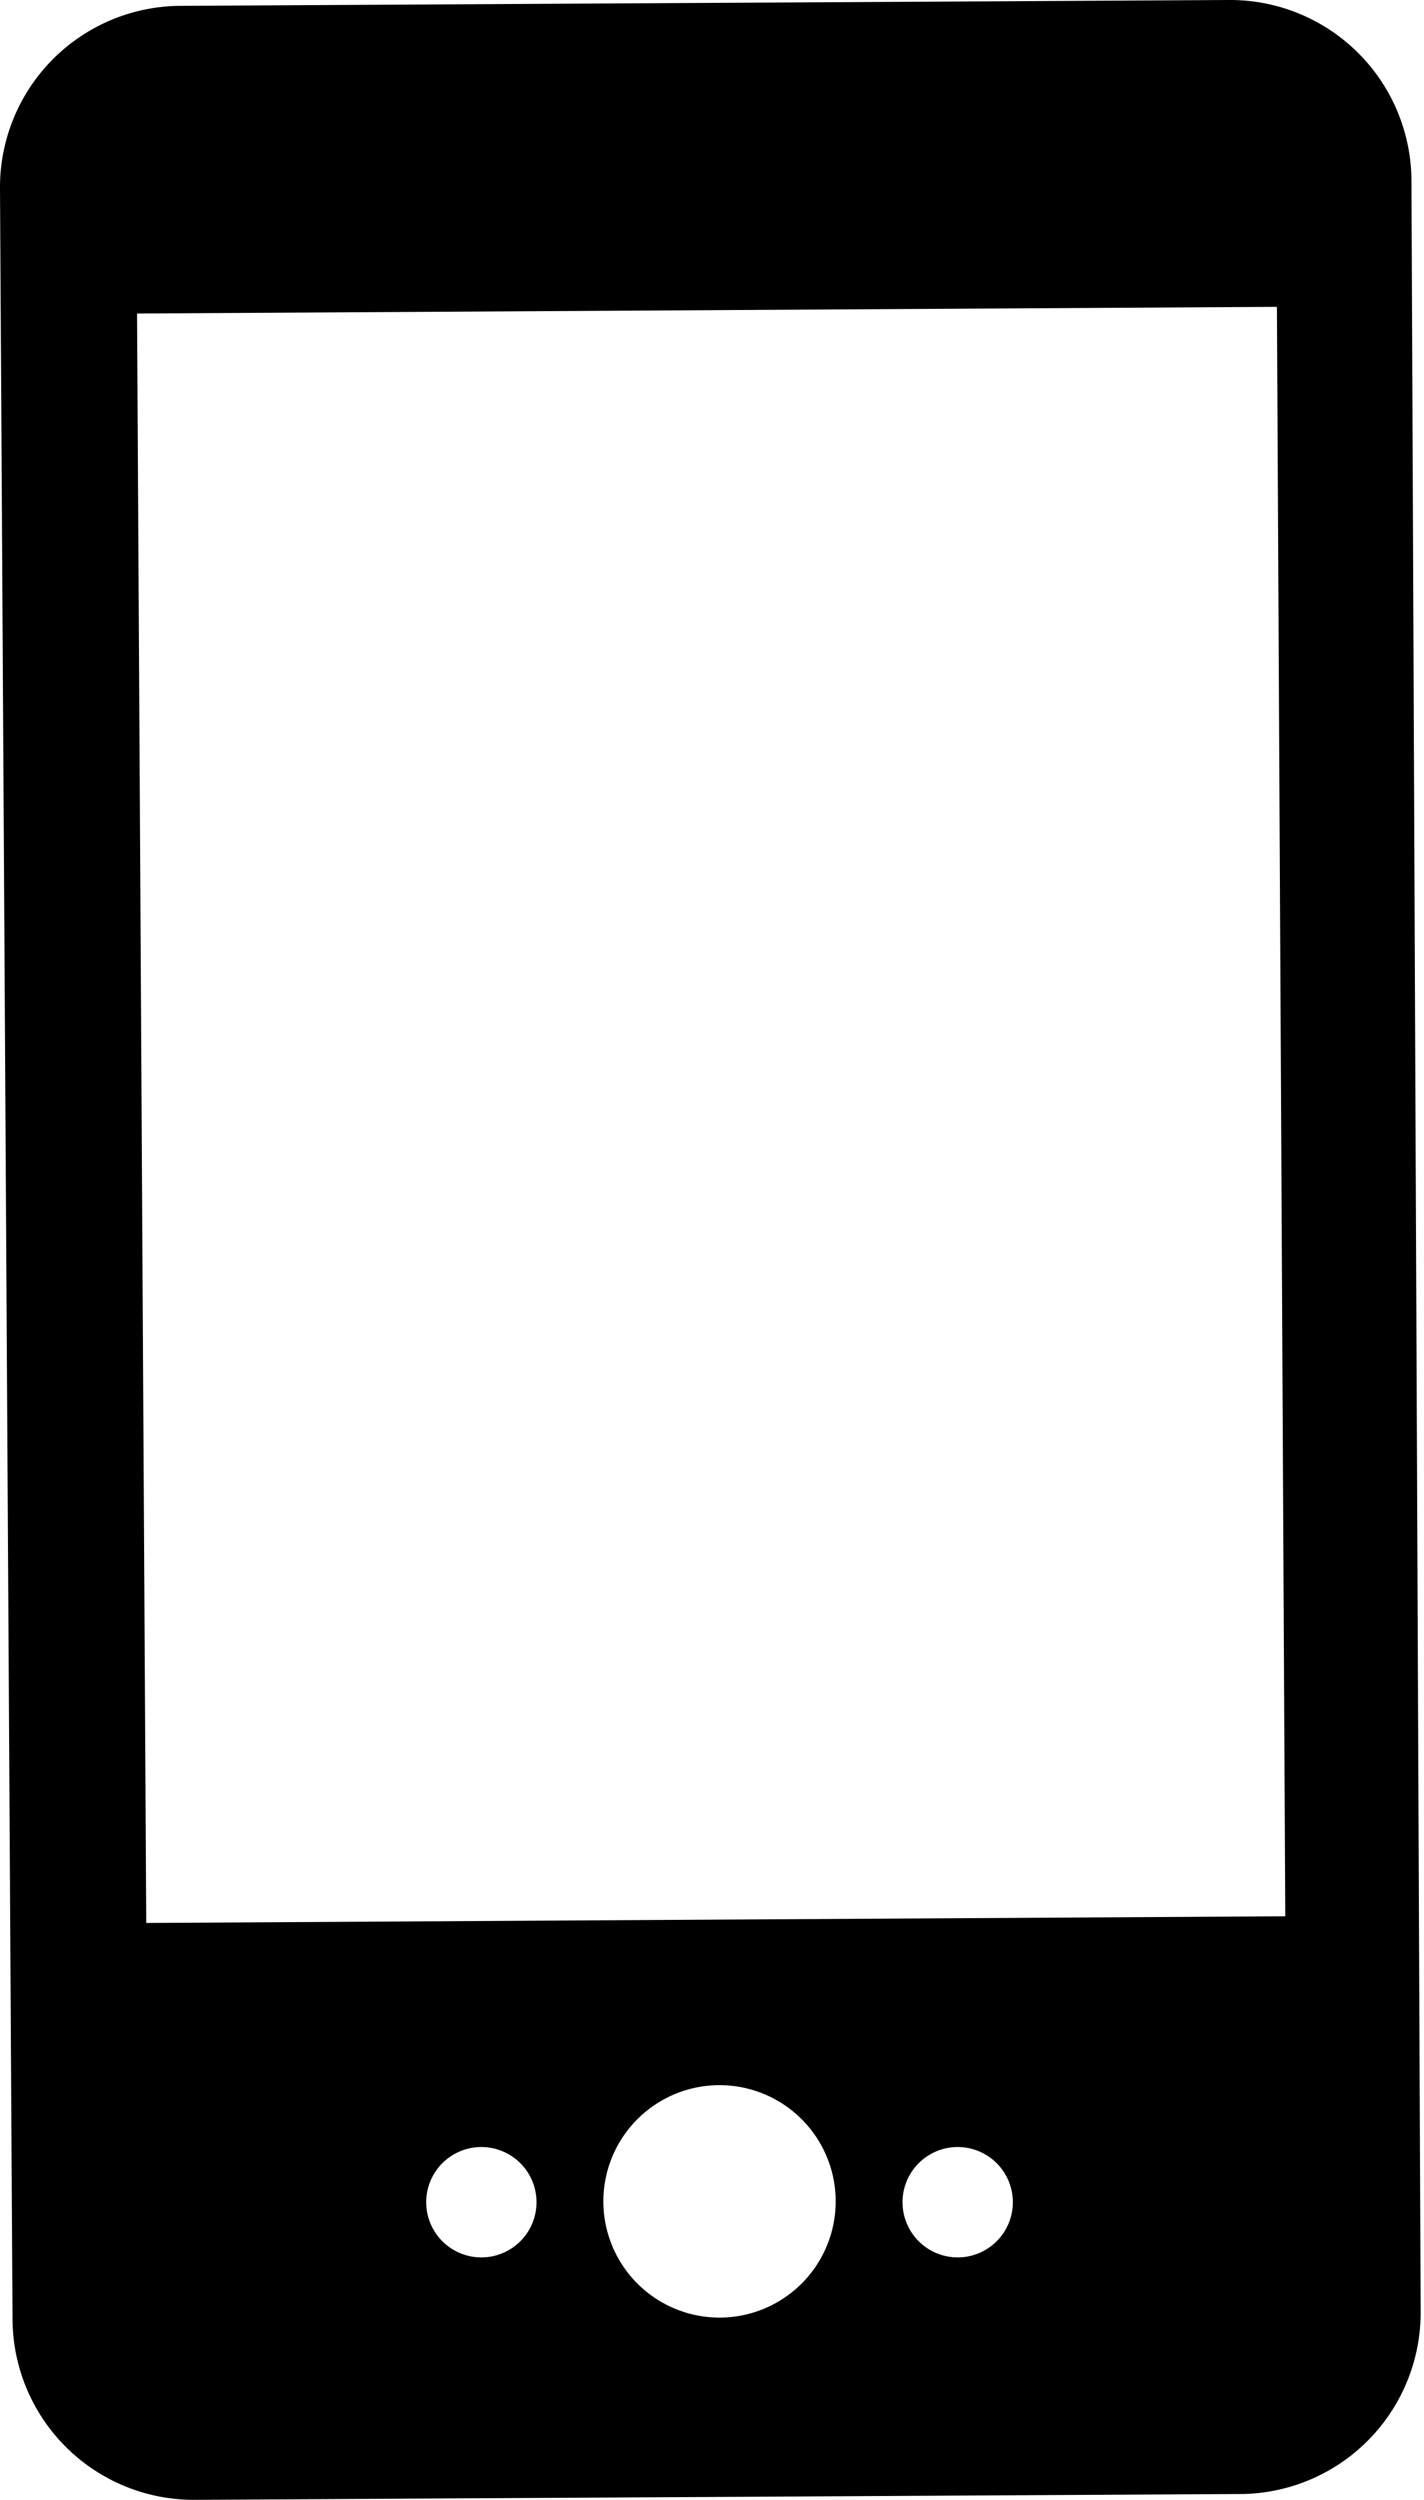 <svg xmlns="http://www.w3.org/2000/svg" width="17.04" height="29.9" viewBox="0 0 17.04 29.9">
  <title>icon-mobile</title>
  <g id="a93a0815-8aa8-4444-9fb2-7f1b4f05ac2a" data-name="Layer 2">
    <g id="c4cb4d4f-8494-4970-8e83-29b90fe346be" data-name="Layer 1">
      <path d="M14.71,0,2.16.07A2.17,2.17,0,0,0,0,2.26L.15,27.75A2.17,2.17,0,0,0,2.33,29.9l12.55-.07A2.17,2.17,0,0,0,17,27.65L16.89,2.16A2.17,2.17,0,0,0,14.71,0M8.6,27.72A1.39,1.39,0,1,1,10,26.33,1.39,1.39,0,0,1,8.6,27.72M11.47,27a.66.66,0,1,1,.65-.66.66.66,0,0,1-.65.66m-5.7,0a.66.66,0,1,1,.65-.66.66.66,0,0,1-.65.66m9.61-4.08L1.75,23,1.64,3.75l13.64-.08Z"/>
    </g>
  </g>
</svg>
